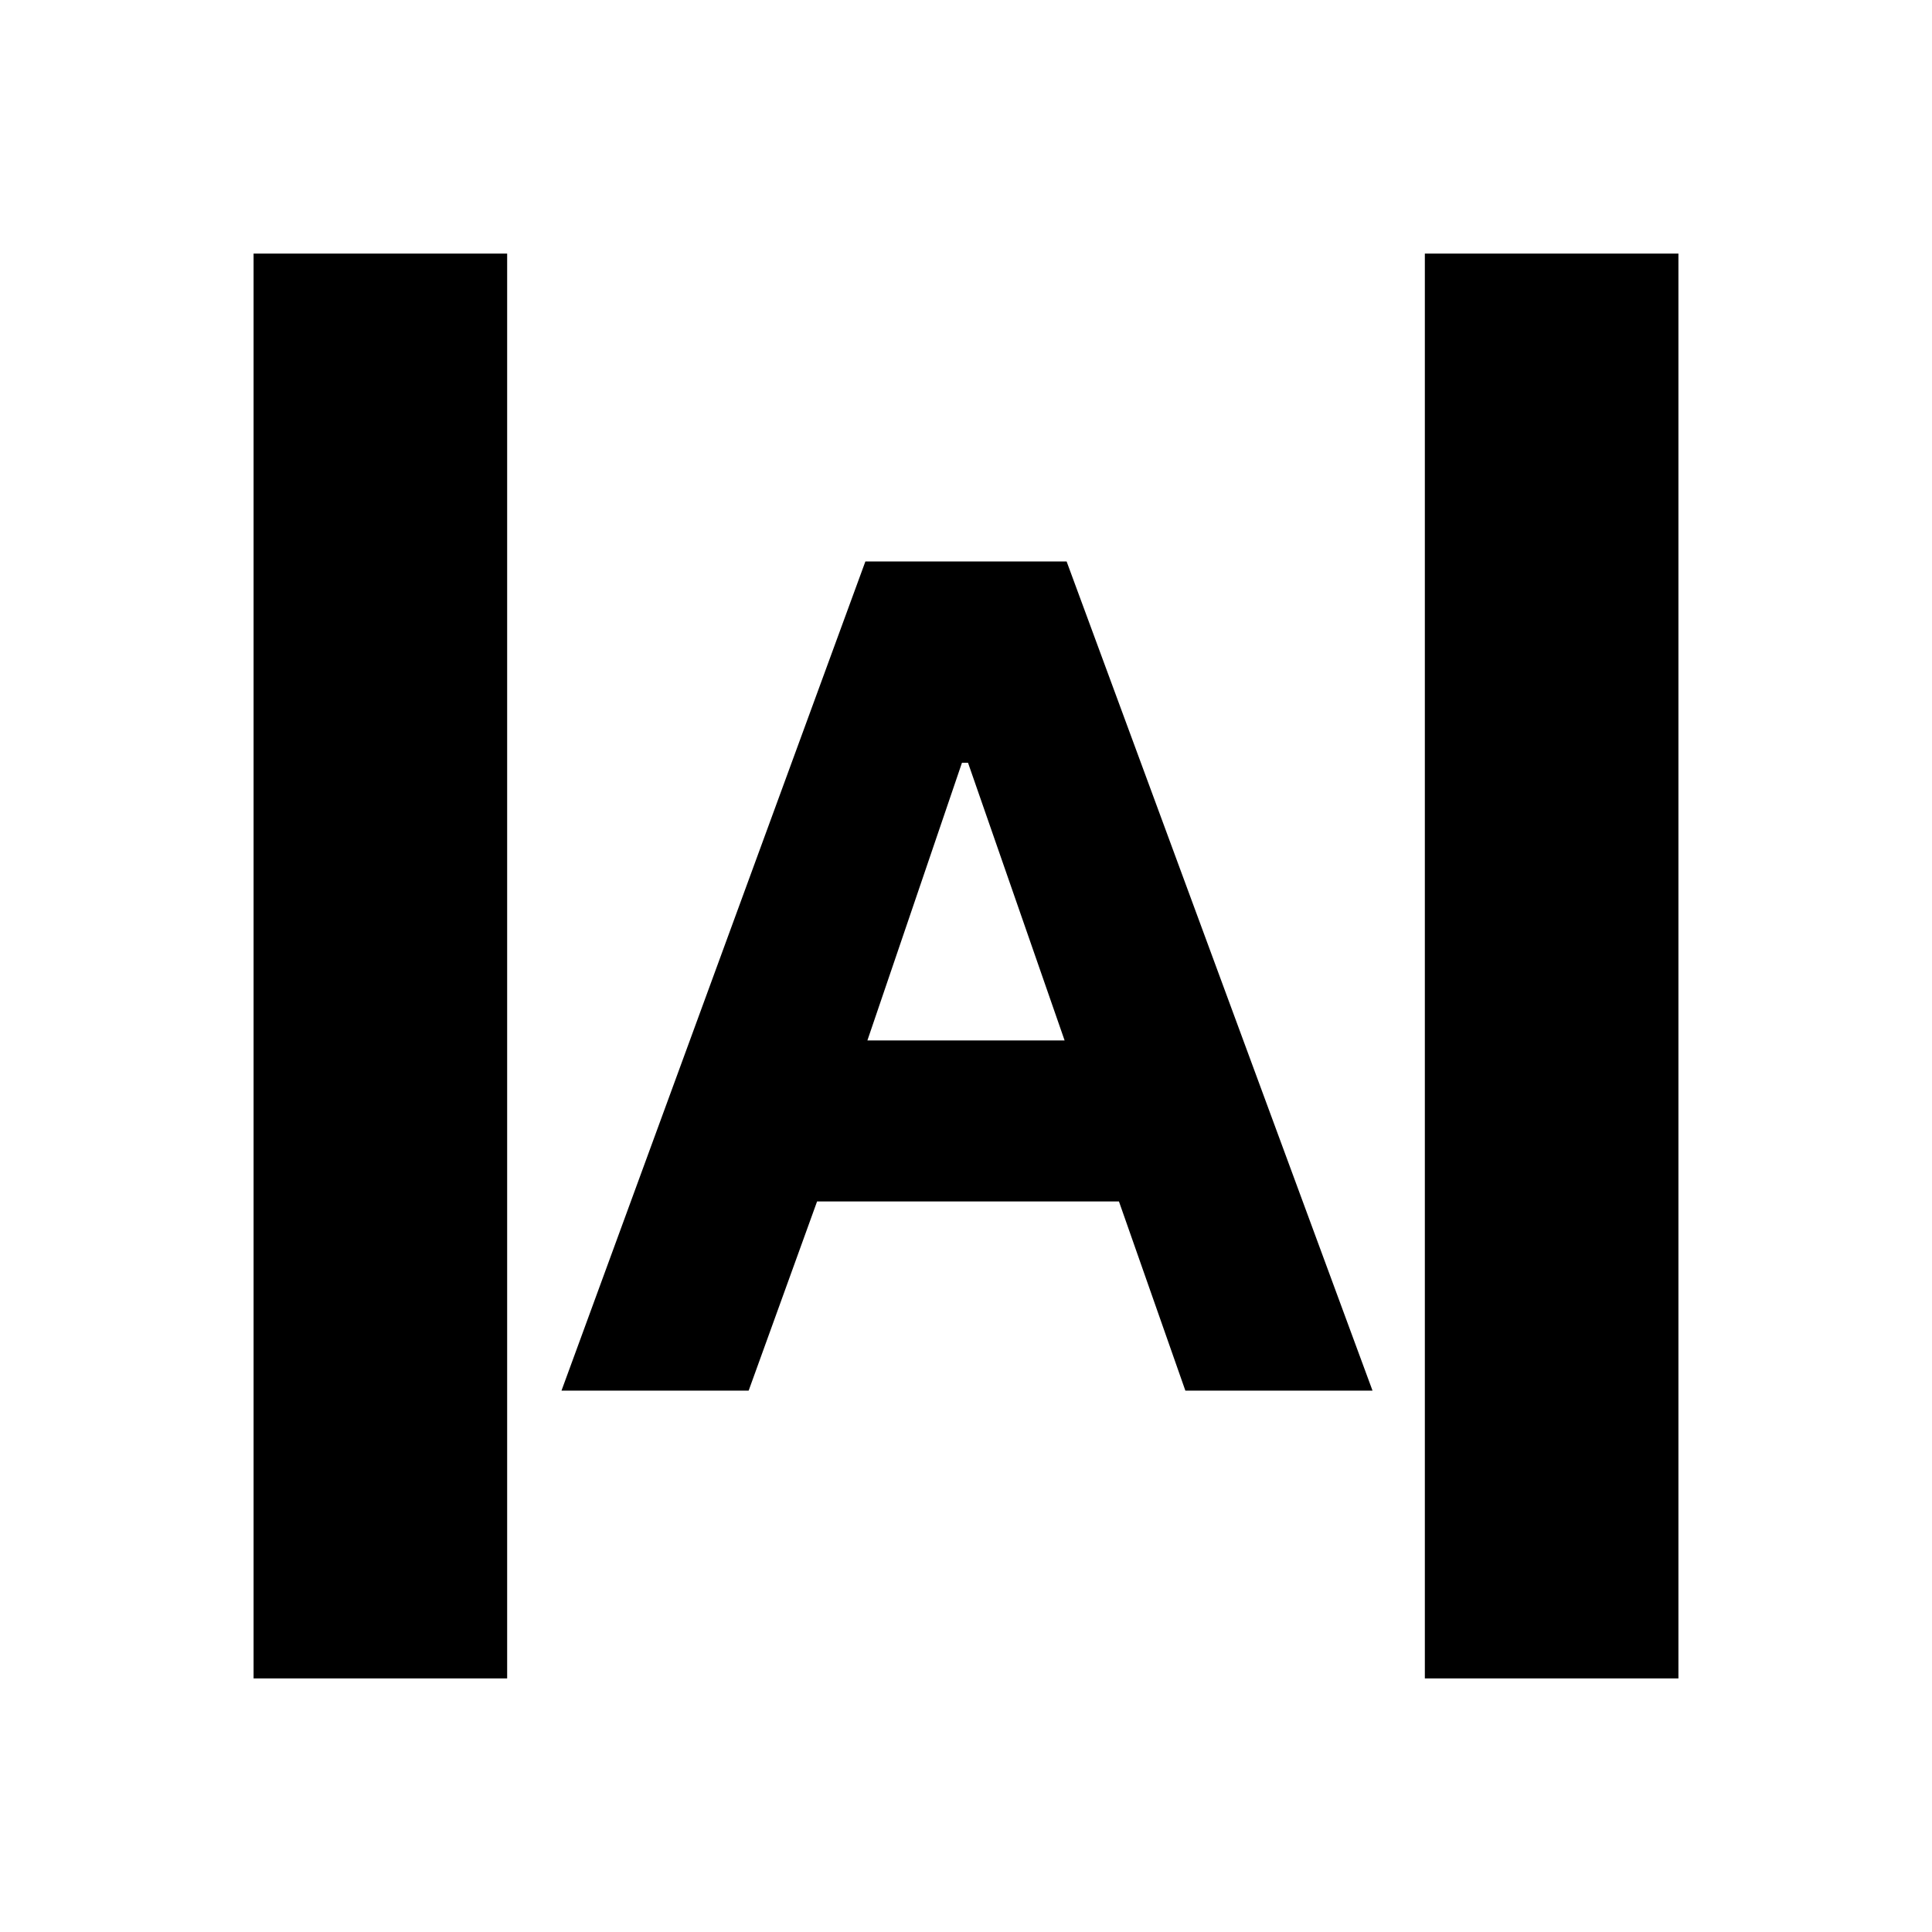 <svg xmlns="http://www.w3.org/2000/svg" height="24" viewBox="0 -960 960 960" width="24"><path d="M126-126v-708h126v708H126Zm582 0v-708h126v708H708ZM279-269l151-412h100l152 412h-93l-33-94H406l-34 94h-93Zm152-174h98l-48-138h-3l-47 138Z"/></svg>
